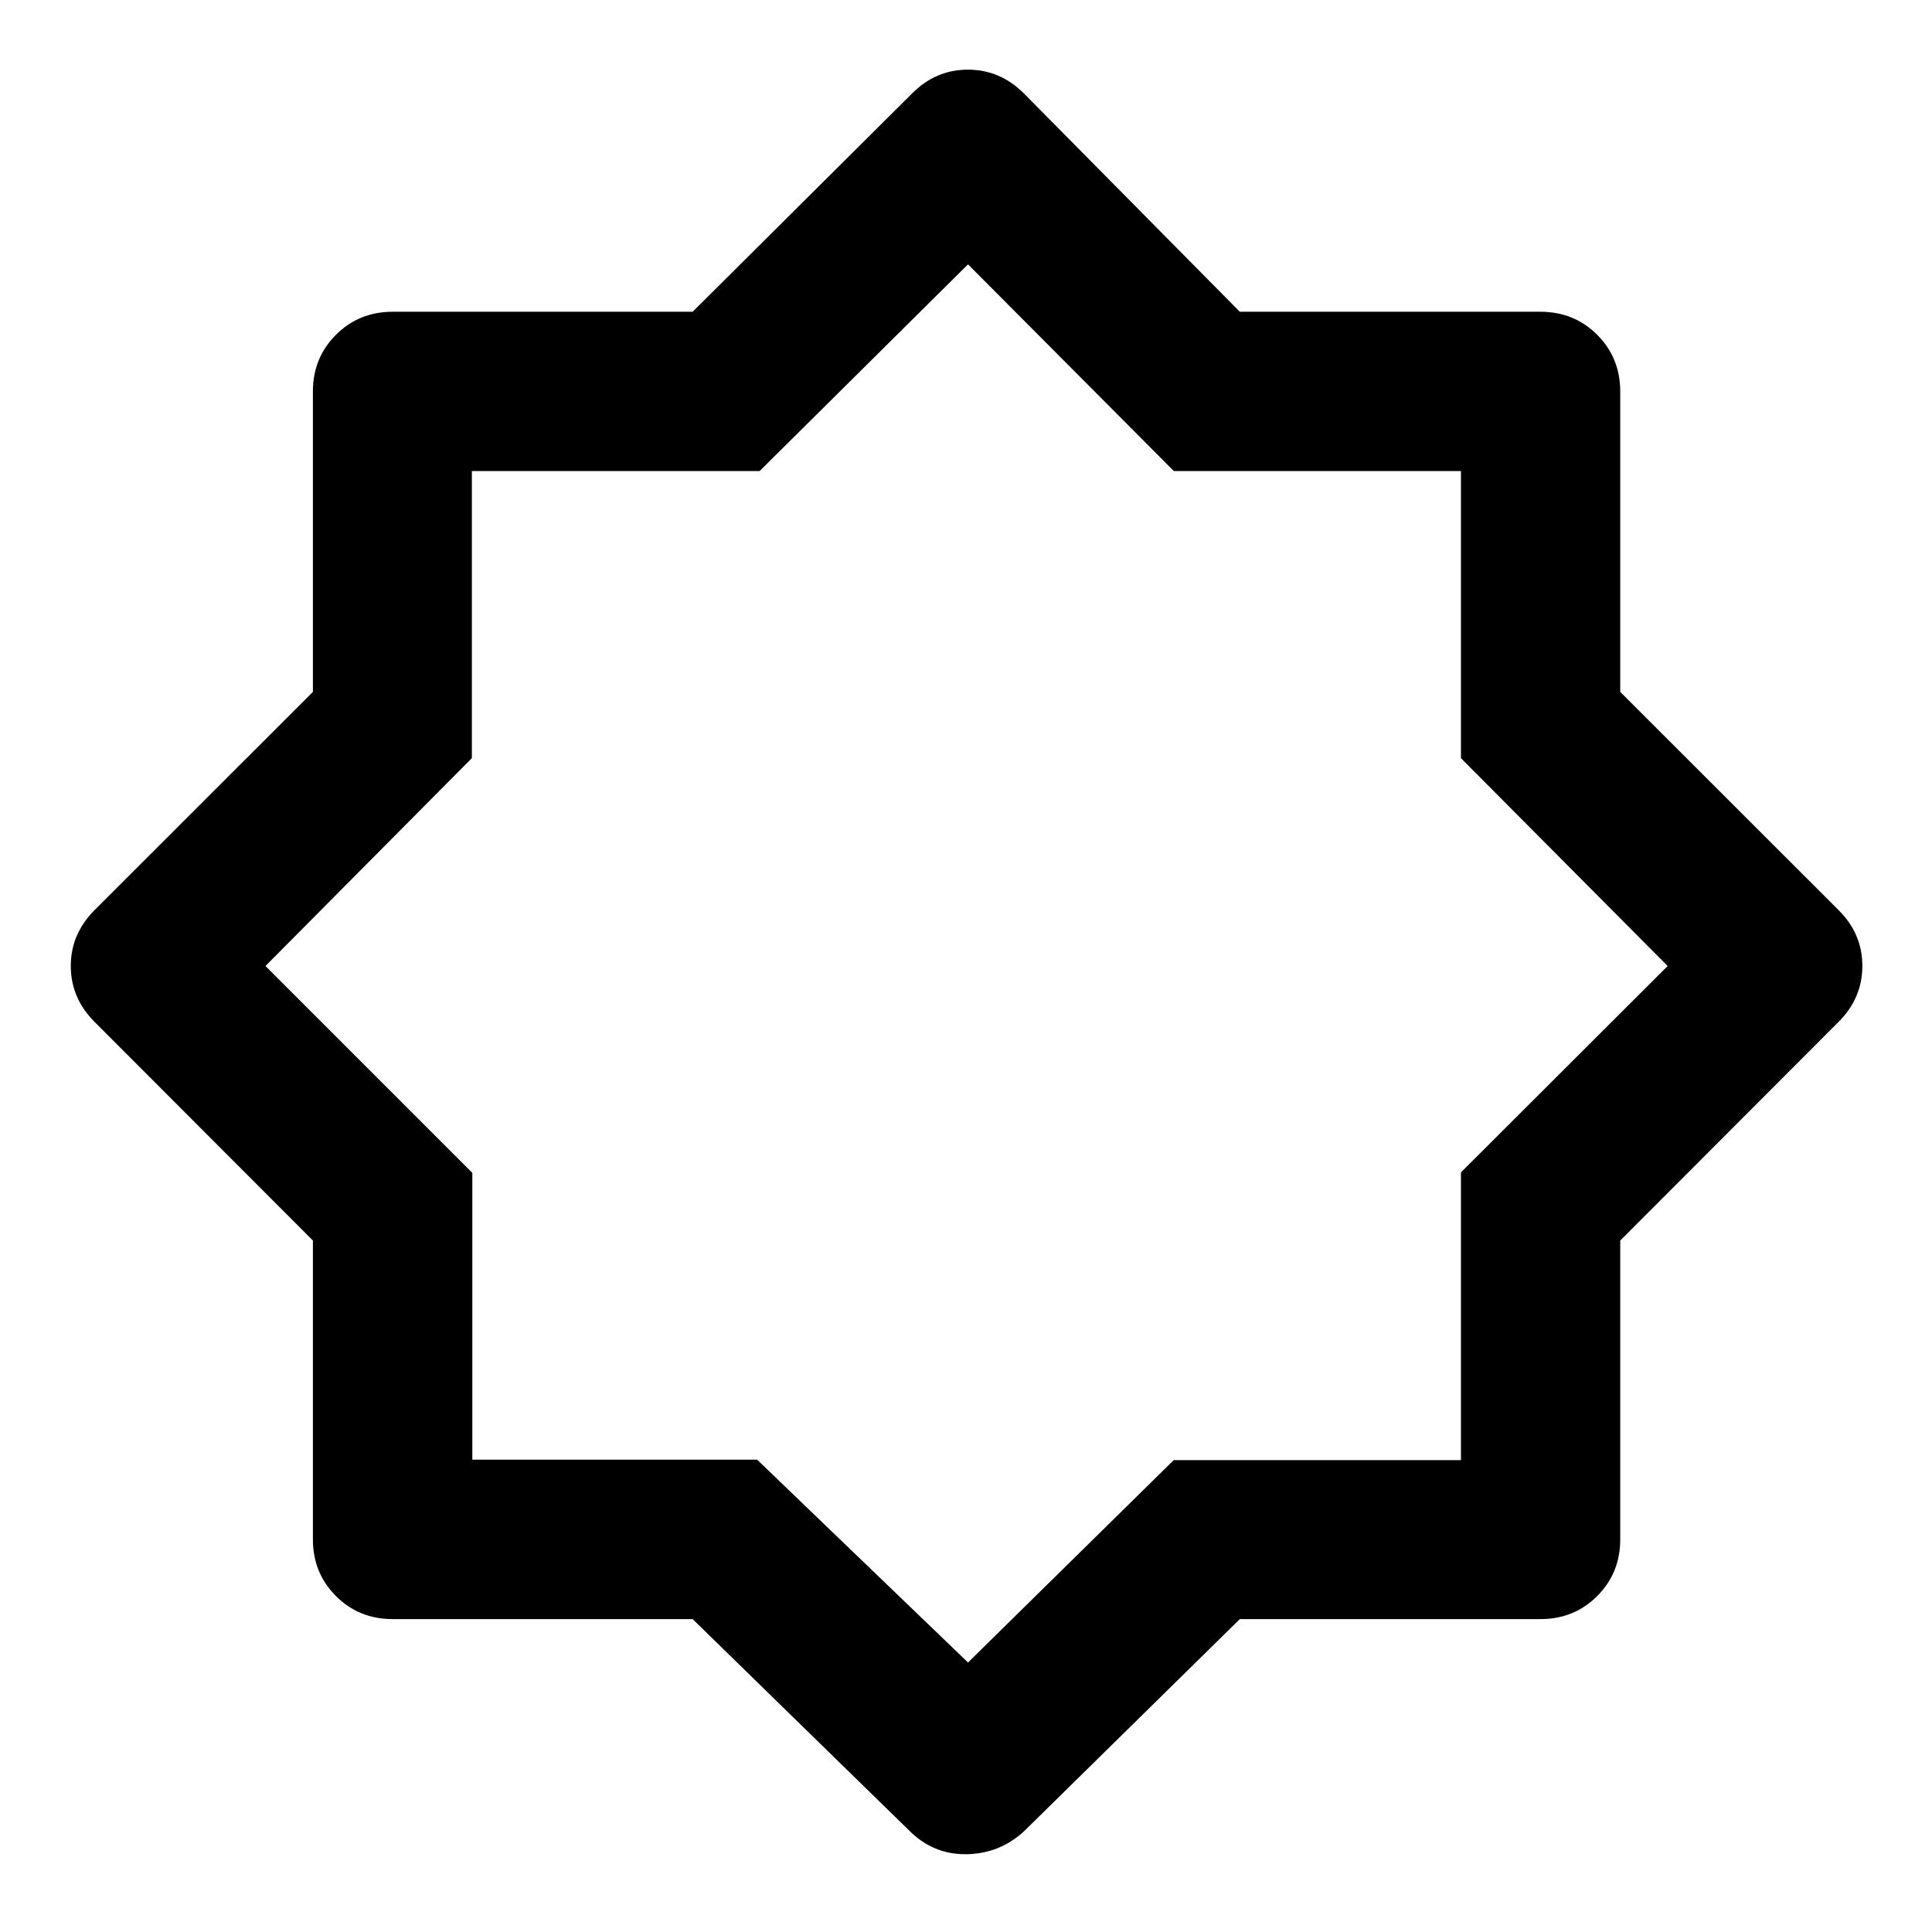 <svg xmlns="http://www.w3.org/2000/svg" width="48" height="48" viewBox="0 96 960 960"><path d="M453.217 1007 344.168 900.522H195.087q-16.707 0-28.158-11.451t-11.451-28.158V712.412L47 603.783Q35.174 591.957 35.174 576T47 548.217L155.478 439.79V290.522q0-16.707 11.451-28.158t28.158-11.451h149.081l109.049-108.478q11.723-11.826 27.732-11.826 16.008 0 27.834 11.826l107.276 108.478h149.419q16.707 0 28.158 11.451t11.451 28.158V439.79l108.478 108.427q11.826 11.723 11.826 27.732 0 16.008-11.826 27.834L805.087 712.412v148.501q0 16.707-11.451 28.158t-28.158 11.451H616.059L508.783 1006q-11.826 10.83-27.783 11.33T453.217 1007Zm28.348-432.565ZM481 922.086l102.198-100.55h142.737V678.55L828.651 576 725.935 472.719V330.065H583.281L481 227.349 377.45 330.065H234.464v142.654L131.914 576l102.782 102.782v142.522h141.522L481 922.086Z"/></svg>